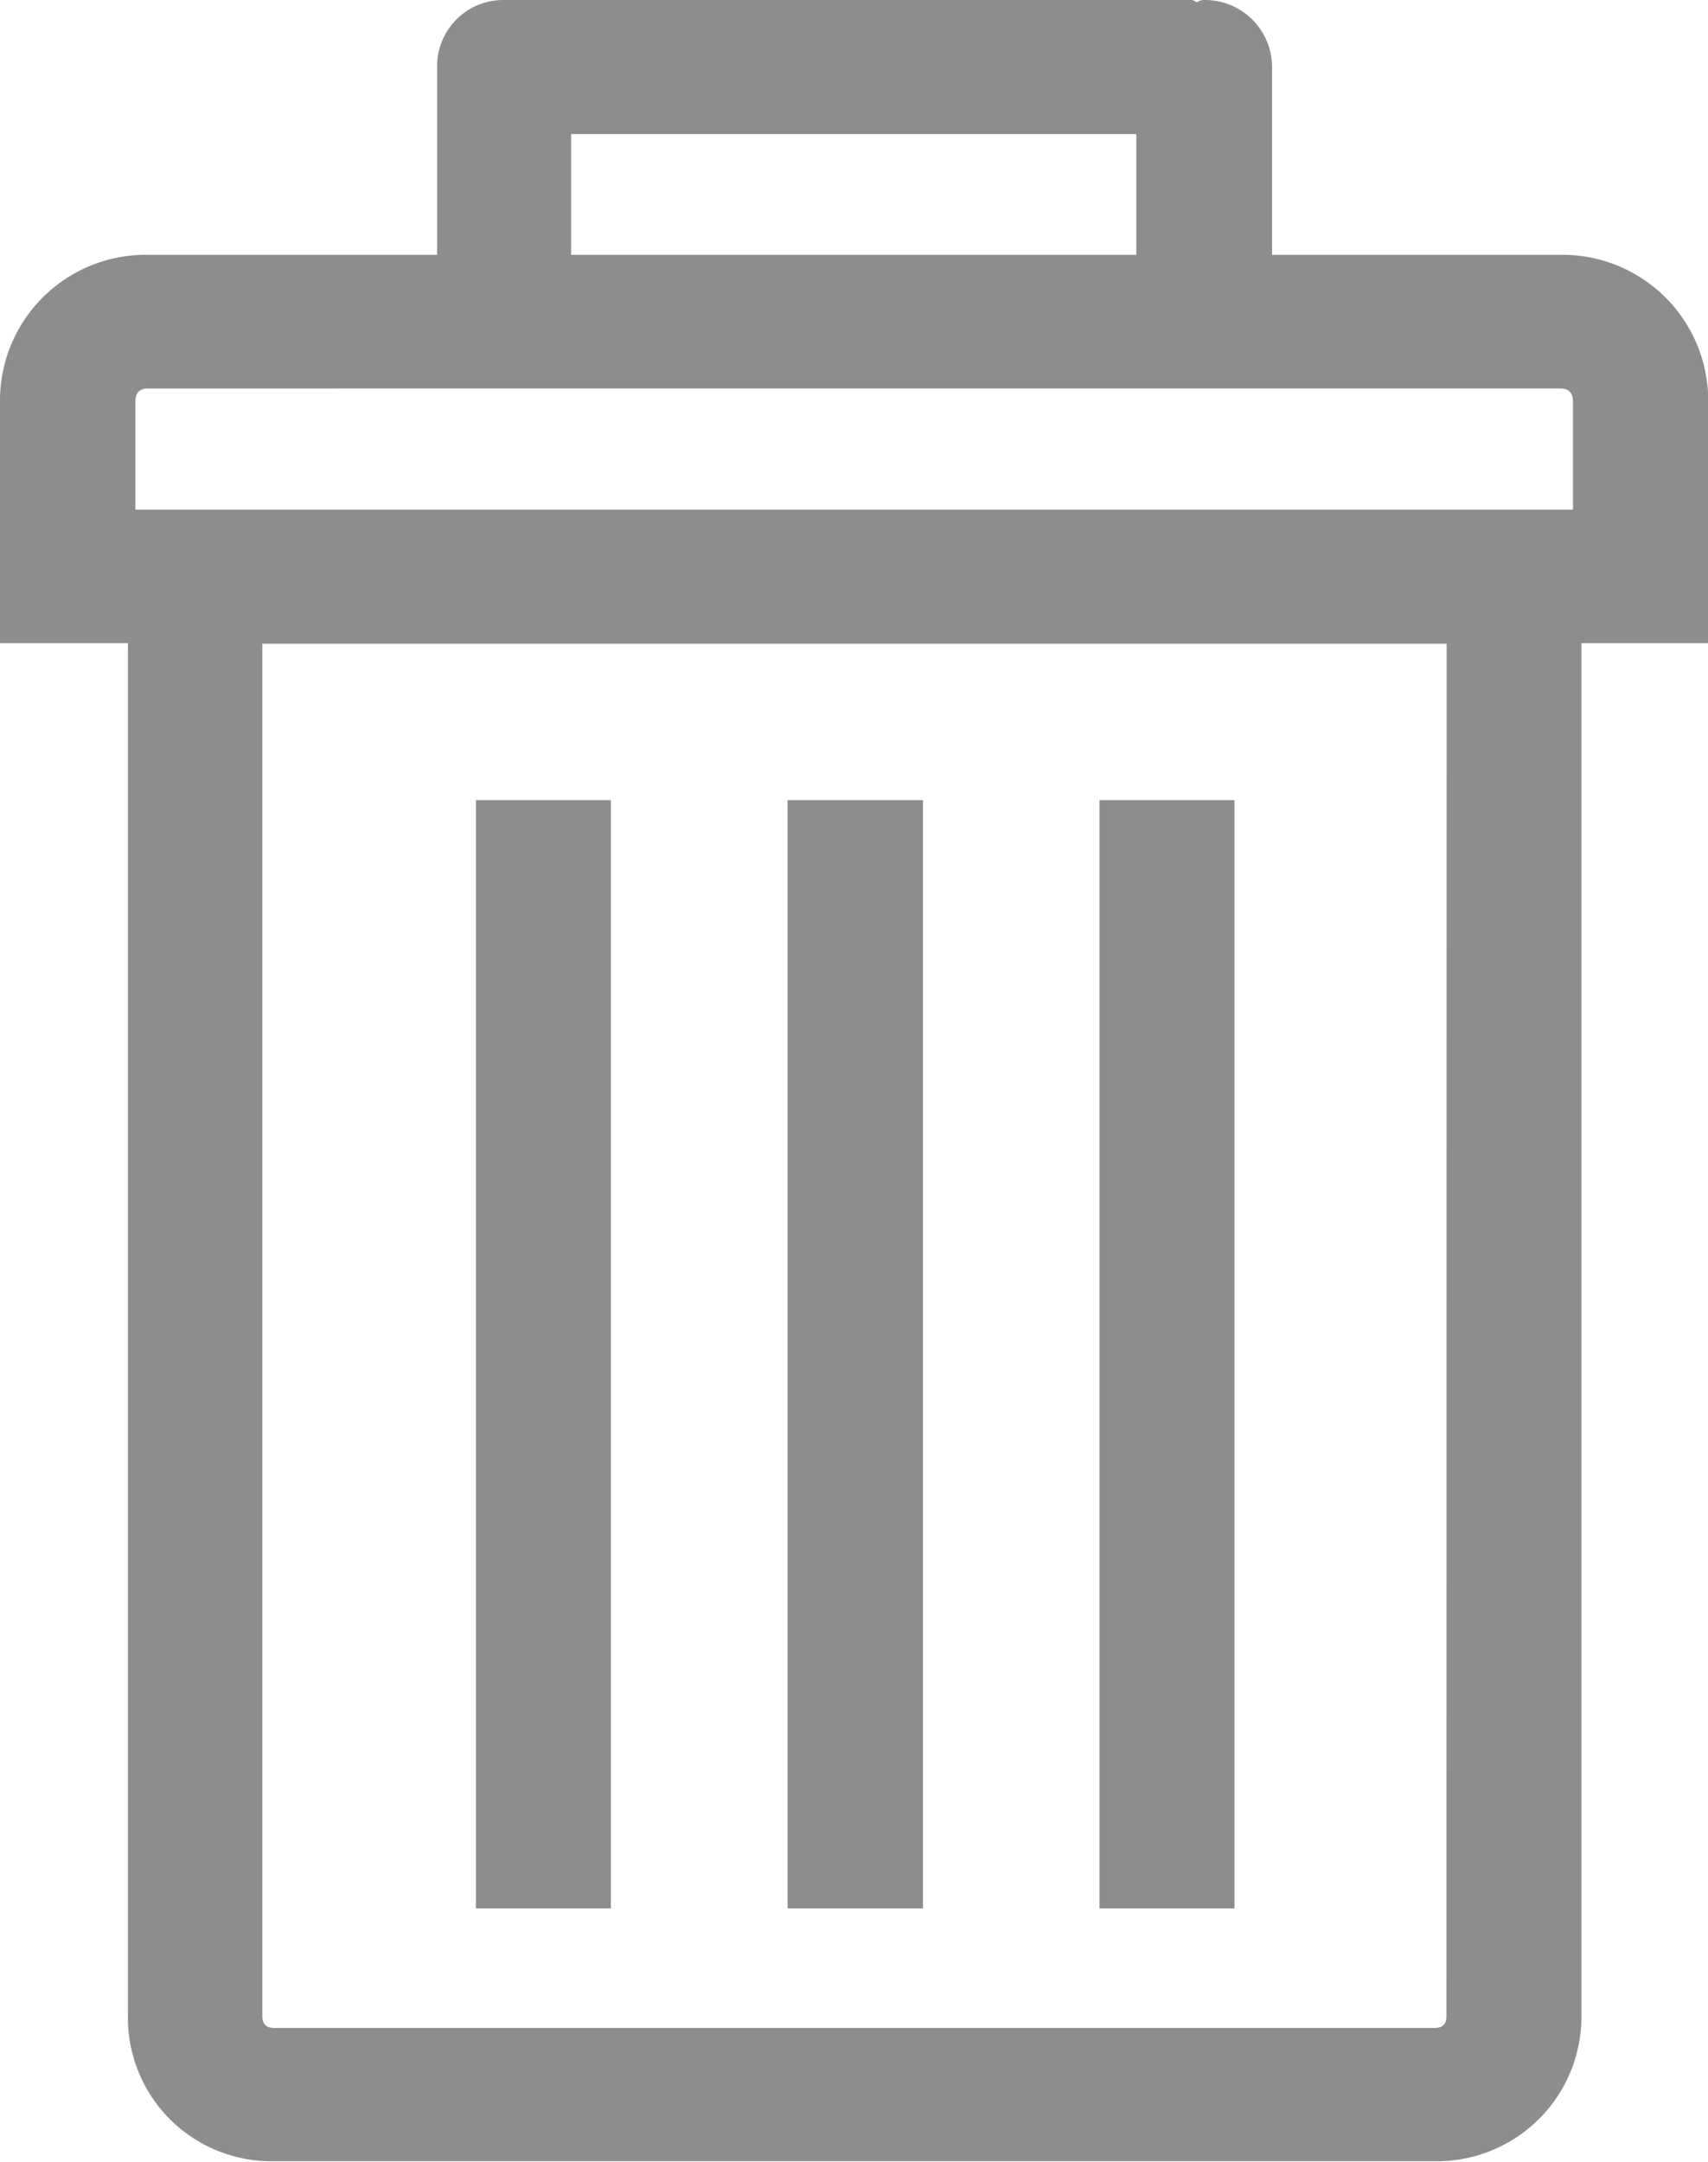 <svg xmlns="http://www.w3.org/2000/svg" xmlns:xlink="http://www.w3.org/1999/xlink" width="8.718" height="11.03" viewBox="0 0 8.718 11.03">
  <defs>
    <clipPath id="clip-path">
      <rect id="Rectangle_622" data-name="Rectangle 622" width="8.718" height="11.03" fill="#707070"/>
    </clipPath>
  </defs>
  <g id="Group_155" data-name="Group 155" transform="translate(0 0)" opacity="0.8">
    <g id="Group_152" data-name="Group 152" transform="translate(0 0)" clip-path="url(#clip-path)">
      <path id="Path_83147" data-name="Path 83147" d="M7.965,1.3H6.493V.342A.343.343,0,0,0,6.146,0a.061.061,0,0,0-.037.012A.063.063,0,0,0,6.084,0H2.573a.338.338,0,0,0-.342.342V1.3H.753A.744.744,0,0,0,0,2.051v1.23H.653v7a.732.732,0,0,0,.745.745H7.321a.738.738,0,0,0,.751-.745v-7h.647V2.051A.744.744,0,0,0,7.965,1.3M2.915.684H5.8V1.3H2.915Zm4.468,9.6c0,.044-.019.062-.062.062H1.4c-.042,0-.061-.019-.061-.062v-7H7.384ZM8.029,2.6H.691V2.051c0-.044.019-.069.062-.069H7.965c.045,0,.064.025.064.069Z" transform="translate(0 0)" fill="#707070"/>
      <rect id="Rectangle_619" data-name="Rectangle 619" width="0.689" height="5.654" transform="translate(5.612 4.082)" fill="#707070"/>
      <rect id="Rectangle_620" data-name="Rectangle 620" width="0.691" height="5.654" transform="translate(4.02 4.082)" fill="#707070"/>
      <rect id="Rectangle_621" data-name="Rectangle 621" width="0.689" height="5.654" transform="translate(2.429 4.082)" fill="#707070"/>
    </g>
  </g>
</svg>
